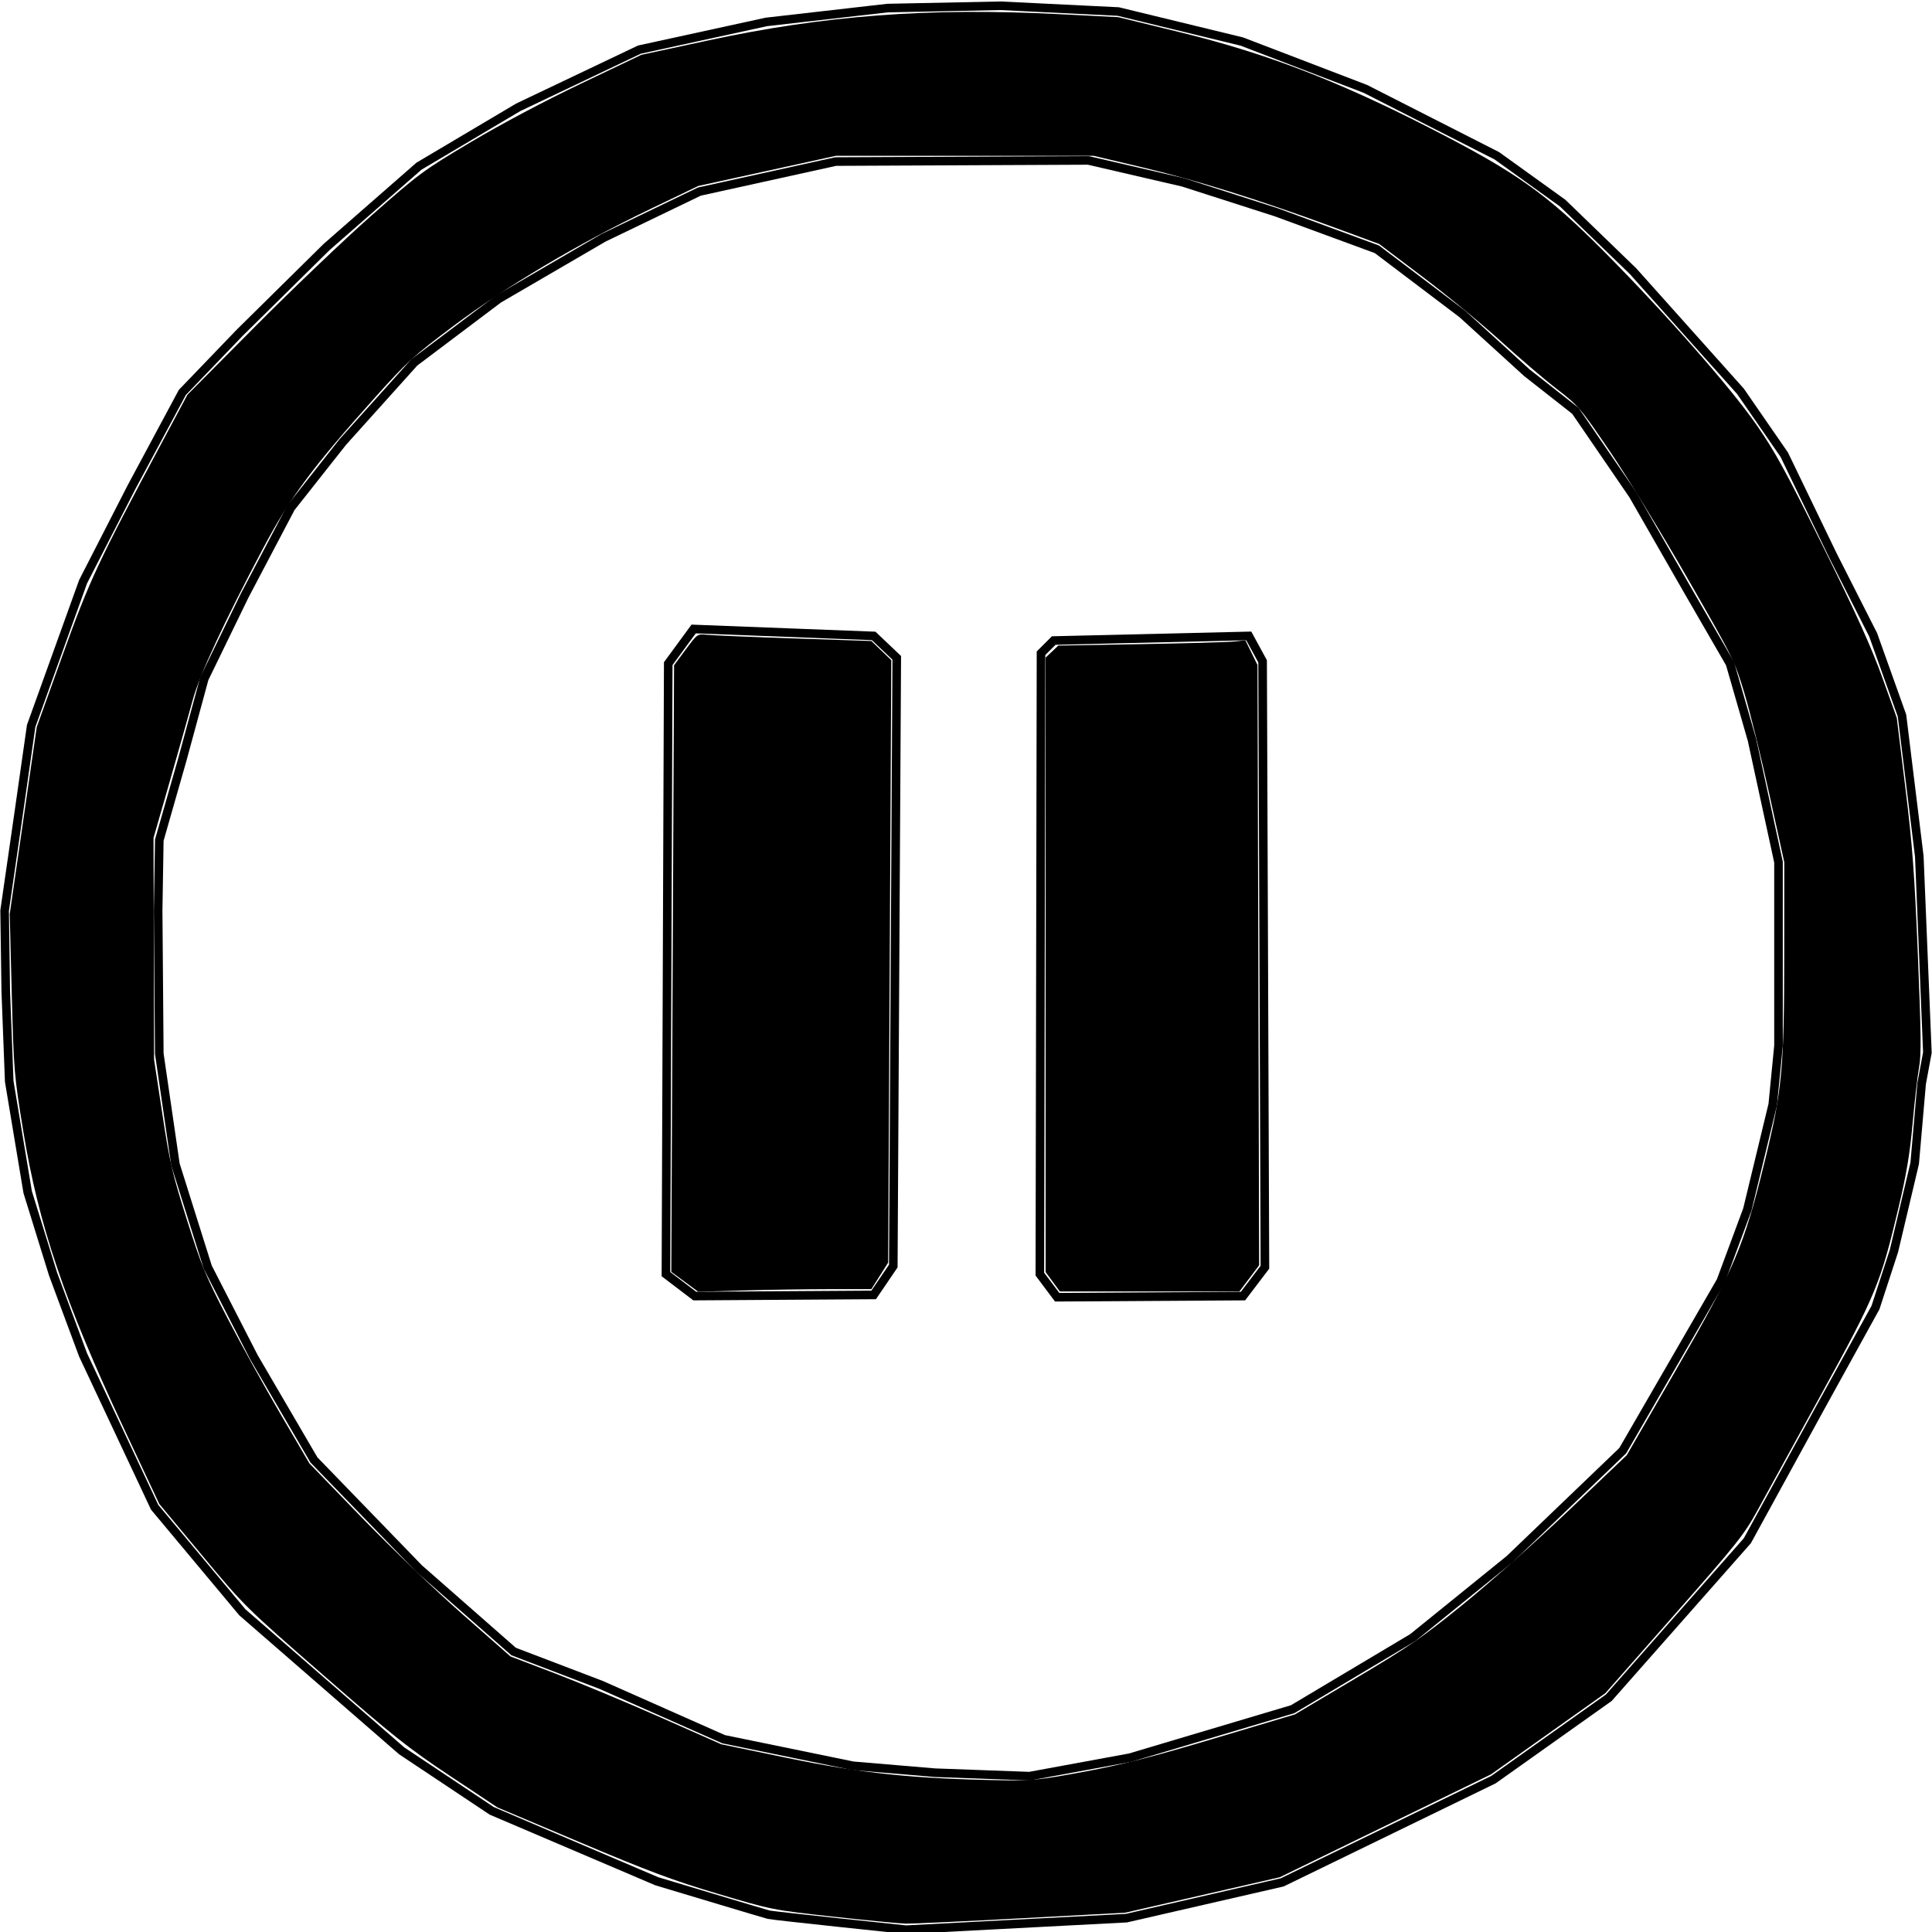 <?xml version="1.0" encoding="UTF-8" standalone="no"?>
<!-- Created with Inkscape (http://www.inkscape.org/) -->

<svg
   version="1.1"
   id="svg1"
   width="225"
   height="225"
   viewBox="0 0 225 225"
   sodipodi:docname="pause.svg"
   inkscape:version="1.3.2 (091e20e, 2023-11-25, custom)"
   xmlns:inkscape="http://www.inkscape.org/namespaces/inkscape"
   xmlns:sodipodi="http://sodipodi.sourceforge.net/DTD/sodipodi-0.dtd"
   xmlns="http://www.w3.org/2000/svg"
   xmlns:svg="http://www.w3.org/2000/svg">
  <defs
     id="defs1" />
  <sodipodi:namedview
     id="namedview1"
     pagecolor="#ffffff"
     bordercolor="#666666"
     borderopacity="1.0"
     inkscape:showpageshadow="2"
     inkscape:pageopacity="0.0"
     inkscape:pagecheckerboard="0"
     inkscape:deskcolor="#d1d1d1"
     inkscape:zoom="1.3152186"
     inkscape:cx="47.520617"
     inkscape:cy="166.89241"
     inkscape:window-width="1920"
     inkscape:window-height="1051"
     inkscape:window-x="-9"
     inkscape:window-y="-9"
     inkscape:window-maximized="1"
     inkscape:current-layer="g1" />
  <g
     inkscape:groupmode="layer"
     inkscape:label="Image"
     id="g1">
    <path
       style="fill:none;stroke:#000000;stroke-width:1px;stroke-linecap:butt;stroke-linejoin:miter;stroke-opacity:1"
       d="m 122.715,74.597 22.715,-0.538 1.613,2.957 0.269,70.565 -2.554,3.36 -21.64,0.134 -2.016,-2.688 0.134,-72.312 z"
       id="path1" />
    <path
       style="fill:none;stroke:#000000;stroke-width:1px;stroke-linecap:butt;stroke-linejoin:miter;stroke-opacity:1"
       d="m 101.747,74.059 2.688,2.554 -0.403,70.833 -2.285,3.36 -20.833,0.134 -3.36,-2.554 0.269,-71.102 2.957,-4.032 z"
       id="path2" />
    <path
       style="fill:none;stroke:#000000;stroke-width:1px;stroke-linecap:butt;stroke-linejoin:miter;stroke-opacity:1"
       d="m 224.462,122.581 -0.941,-22.849 -2.016,-16.398 -3.36,-9.409 -4.704,-9.274 -5.645,-11.694 -5.108,-7.392 -12.5,-13.978 -8.199,-7.93 -7.661,-5.511 L 159.005,10.349 144.624,4.839 130.242,1.344 116.532,0.672 103.36,0.941 89.247,2.554 74.462,5.78 60.349,12.5 48.79,19.355 38.038,28.763 27.957,38.71 21.237,45.699 15.323,56.72 9.677,67.742 3.629,84.543 2.151,94.892 0.538,106.048 l 0.134,9.409 0.403,10.484 2.151,12.903 2.957,9.543 3.495,9.409 8.333,17.742 10.215,12.231 18.548,16.129 10.484,6.989 19.22,8.199 c 0,0 12.5,3.763 13.038,3.898 0.538,0.134 15.995,1.747 15.995,1.747 l 25.672,-1.344 18.145,-4.167 24.597,-11.962 13.441,-9.543 16.129,-18.28 8.468,-15.457 6.452,-11.694 2.151,-6.586 2.419,-10.215 0.806,-9.274 z"
       id="path3" />
    <path
       style="fill:none;stroke:#000000;stroke-width:1px;stroke-linecap:butt;stroke-linejoin:miter;stroke-opacity:1"
       d="m 207.124,121.774 v -21.371 l -3.091,-14.247 -2.554,-8.871 -4.973,-8.602 -6.317,-11.022 -6.72,-9.812 -5.645,-4.435 -7.527,-6.855 -9.946,-7.527 -11.694,-4.301 -10.887,-3.495 -11.022,-2.554 -29.435,0.134 -15.86,3.495 -11.156,5.376 -12.231,7.124 -9.812,7.392 -8.333,9.274 -6.048,7.661 -5.376,10.215 -4.704,9.677 -2.554,9.409 -2.688,9.409 -0.134,8.199 0.134,16.667 1.882,12.903 3.763,11.962 5.376,10.484 6.989,11.962 12.231,12.634 11.022,9.677 10.215,3.898 14.247,6.317 15.054,3.091 9.543,0.806 11.021,0.403 11.694,-2.151 18.952,-5.645 13.979,-8.333 11.29,-9.14 13.172,-12.634 11.425,-19.758 3.091,-8.333 2.957,-12.231 z"
       id="path4" />
    <path
       style="fill:#000000;stroke-width:0.269"
       d="m 79.748,149.277 -1.569,-1.158 0.161,-35.321 0.161,-35.321 1.36,-1.835 c 1.354,-1.827 1.366,-1.835 2.483,-1.714 0.618,0.067 5.175,0.257 10.128,0.423 l 9.005,0.302 1.161,1.115 1.161,1.115 -0.183,35.081 -0.183,35.081 -0.978,1.543 -0.978,1.543 -4.863,0.002 c -2.674,0.001 -7.211,0.07 -10.081,0.153 l -5.218,0.15 z"
       id="path5" />
    <path
       style="fill:#000000;stroke-width:0.269"
       d="m 122.604,149.275 -0.83,-1.128 V 112.363 76.579 l 0.739,-0.698 0.739,-0.698 9.543,-0.166 c 5.249,-0.091 10.15,-0.228 10.893,-0.305 l 1.35,-0.139 0.703,1.434 0.703,1.434 0.098,34.956 0.098,34.956 -1.151,1.525 -1.151,1.525 h -10.452 -10.452 z"
       id="path6" />
    <path
       style="fill:#000000;stroke-width:0.269"
       d="m 97.043,223.215 c -7.058,-0.779 -7.181,-0.803 -13.441,-2.666 -5.169,-1.538 -8.076,-2.624 -15.995,-5.97 l -9.677,-4.09 -5.511,-3.664 c -4.873,-3.24 -6.575,-4.593 -14.714,-11.696 -9.177,-8.008 -9.218,-8.049 -14.179,-14.006 l -4.975,-5.974 -4.173,-8.901 C 7.525,151.629 4.499,142.676 2.707,131.72 1.639,125.19 1.602,124.738 1.37,115.726 l -0.238,-9.274 1.573,-10.887 1.573,-10.887 2.996,-8.333 C 10.44,67.534 11.398,65.483 18.886,51.478 l 2.947,-5.511 7.834,-7.892 c 4.308,-4.34 10.434,-10.186 13.613,-12.99 5.532,-4.88 6.028,-5.246 11.561,-8.541 3.479,-2.072 8.582,-4.78 12.816,-6.801 L 74.691,6.386 82.305,4.745 C 95.979,1.798 108.07,0.878 123.118,1.639 l 7.124,0.36 7.124,1.742 c 10.016,2.45 18.285,5.614 29.032,11.109 10.211,5.221 13.732,7.716 20.472,14.507 7.078,7.131 14.647,15.737 17.68,20.105 2.182,3.141 3.471,5.499 7.793,14.247 3.836,7.766 5.616,11.704 6.866,15.188 l 1.688,4.704 0.992,8.065 c 0.827,6.725 1.07,9.959 1.463,19.469 0.383,9.265 0.41,11.736 0.143,13.172 -0.181,0.972 -0.518,3.885 -0.749,6.472 -0.318,3.562 -0.715,5.945 -1.633,9.812 -2.114,8.903 -2.657,10.217 -8.99,21.741 -3.097,5.636 -6.421,11.689 -7.385,13.45 -1.623,2.963 -2.354,3.884 -9.766,12.303 l -8.011,9.101 -6.663,4.73 -6.663,4.73 -12.294,5.988 -12.294,5.988 -8.998,2.064 -8.998,2.064 -12.099,0.651 c -6.655,0.358 -12.704,0.639 -13.443,0.625 -0.739,-0.015 -4.55,-0.38 -8.468,-0.813 z m 29.314,-16.899 c 4.434,-0.828 7.926,-1.722 15.107,-3.867 l 9.34,-2.789 7.058,-4.19 c 6.229,-3.698 7.705,-4.715 12.569,-8.657 3.031,-2.457 8.552,-7.365 12.268,-10.906 l 6.757,-6.439 5.775,-10.002 c 6.798,-11.774 7.864,-14.29 10.321,-24.351 2.001,-8.194 2.232,-10.679 2.239,-24.018 l 0.006,-10.678 -1.729,-7.87 c -0.951,-4.328 -2.258,-9.631 -2.904,-11.783 -1.153,-3.837 -1.281,-4.097 -6.648,-13.441 -3.01,-5.24 -7.075,-11.887 -9.034,-14.77 -3.439,-5.061 -3.652,-5.311 -6.18,-7.258 -1.44,-1.109 -4.385,-3.624 -6.543,-5.589 -2.158,-1.965 -6.223,-5.311 -9.032,-7.434 l -5.108,-3.861 -5.645,-2.076 c -8.462,-3.111 -15.754,-5.387 -21.999,-6.865 l -5.602,-1.326 h -15.018 -15.017 l -8.01,1.756 -8.01,1.756 -5.645,2.712 c -8.357,4.015 -16.73,8.99 -22.849,13.578 -4.698,3.522 -5.432,4.191 -9.155,8.348 -7.305,8.156 -9.889,11.638 -13.029,17.561 -4.527,8.539 -7.413,14.758 -8.195,17.661 -0.389,1.443 -1.575,5.649 -2.637,9.345 l -1.93,6.72 0.032,12.903 0.032,12.903 0.96,6.317 c 0.86,5.661 1.157,6.942 2.86,12.333 1.706,5.401 2.19,6.576 4.741,11.495 1.563,3.014 4.347,8.049 6.187,11.189 l 3.346,5.709 6.109,6.317 c 3.399,3.515 8.591,8.499 11.704,11.237 l 5.596,4.92 5.157,1.966 c 2.836,1.082 8.362,3.384 12.278,5.116 l 7.121,3.15 7.529,1.56 c 8.965,1.857 14.936,2.471 25.687,2.642 2.938,0.046 4.115,-0.085 9.14,-1.024 z"
       id="path7" />
  </g>
</svg>
